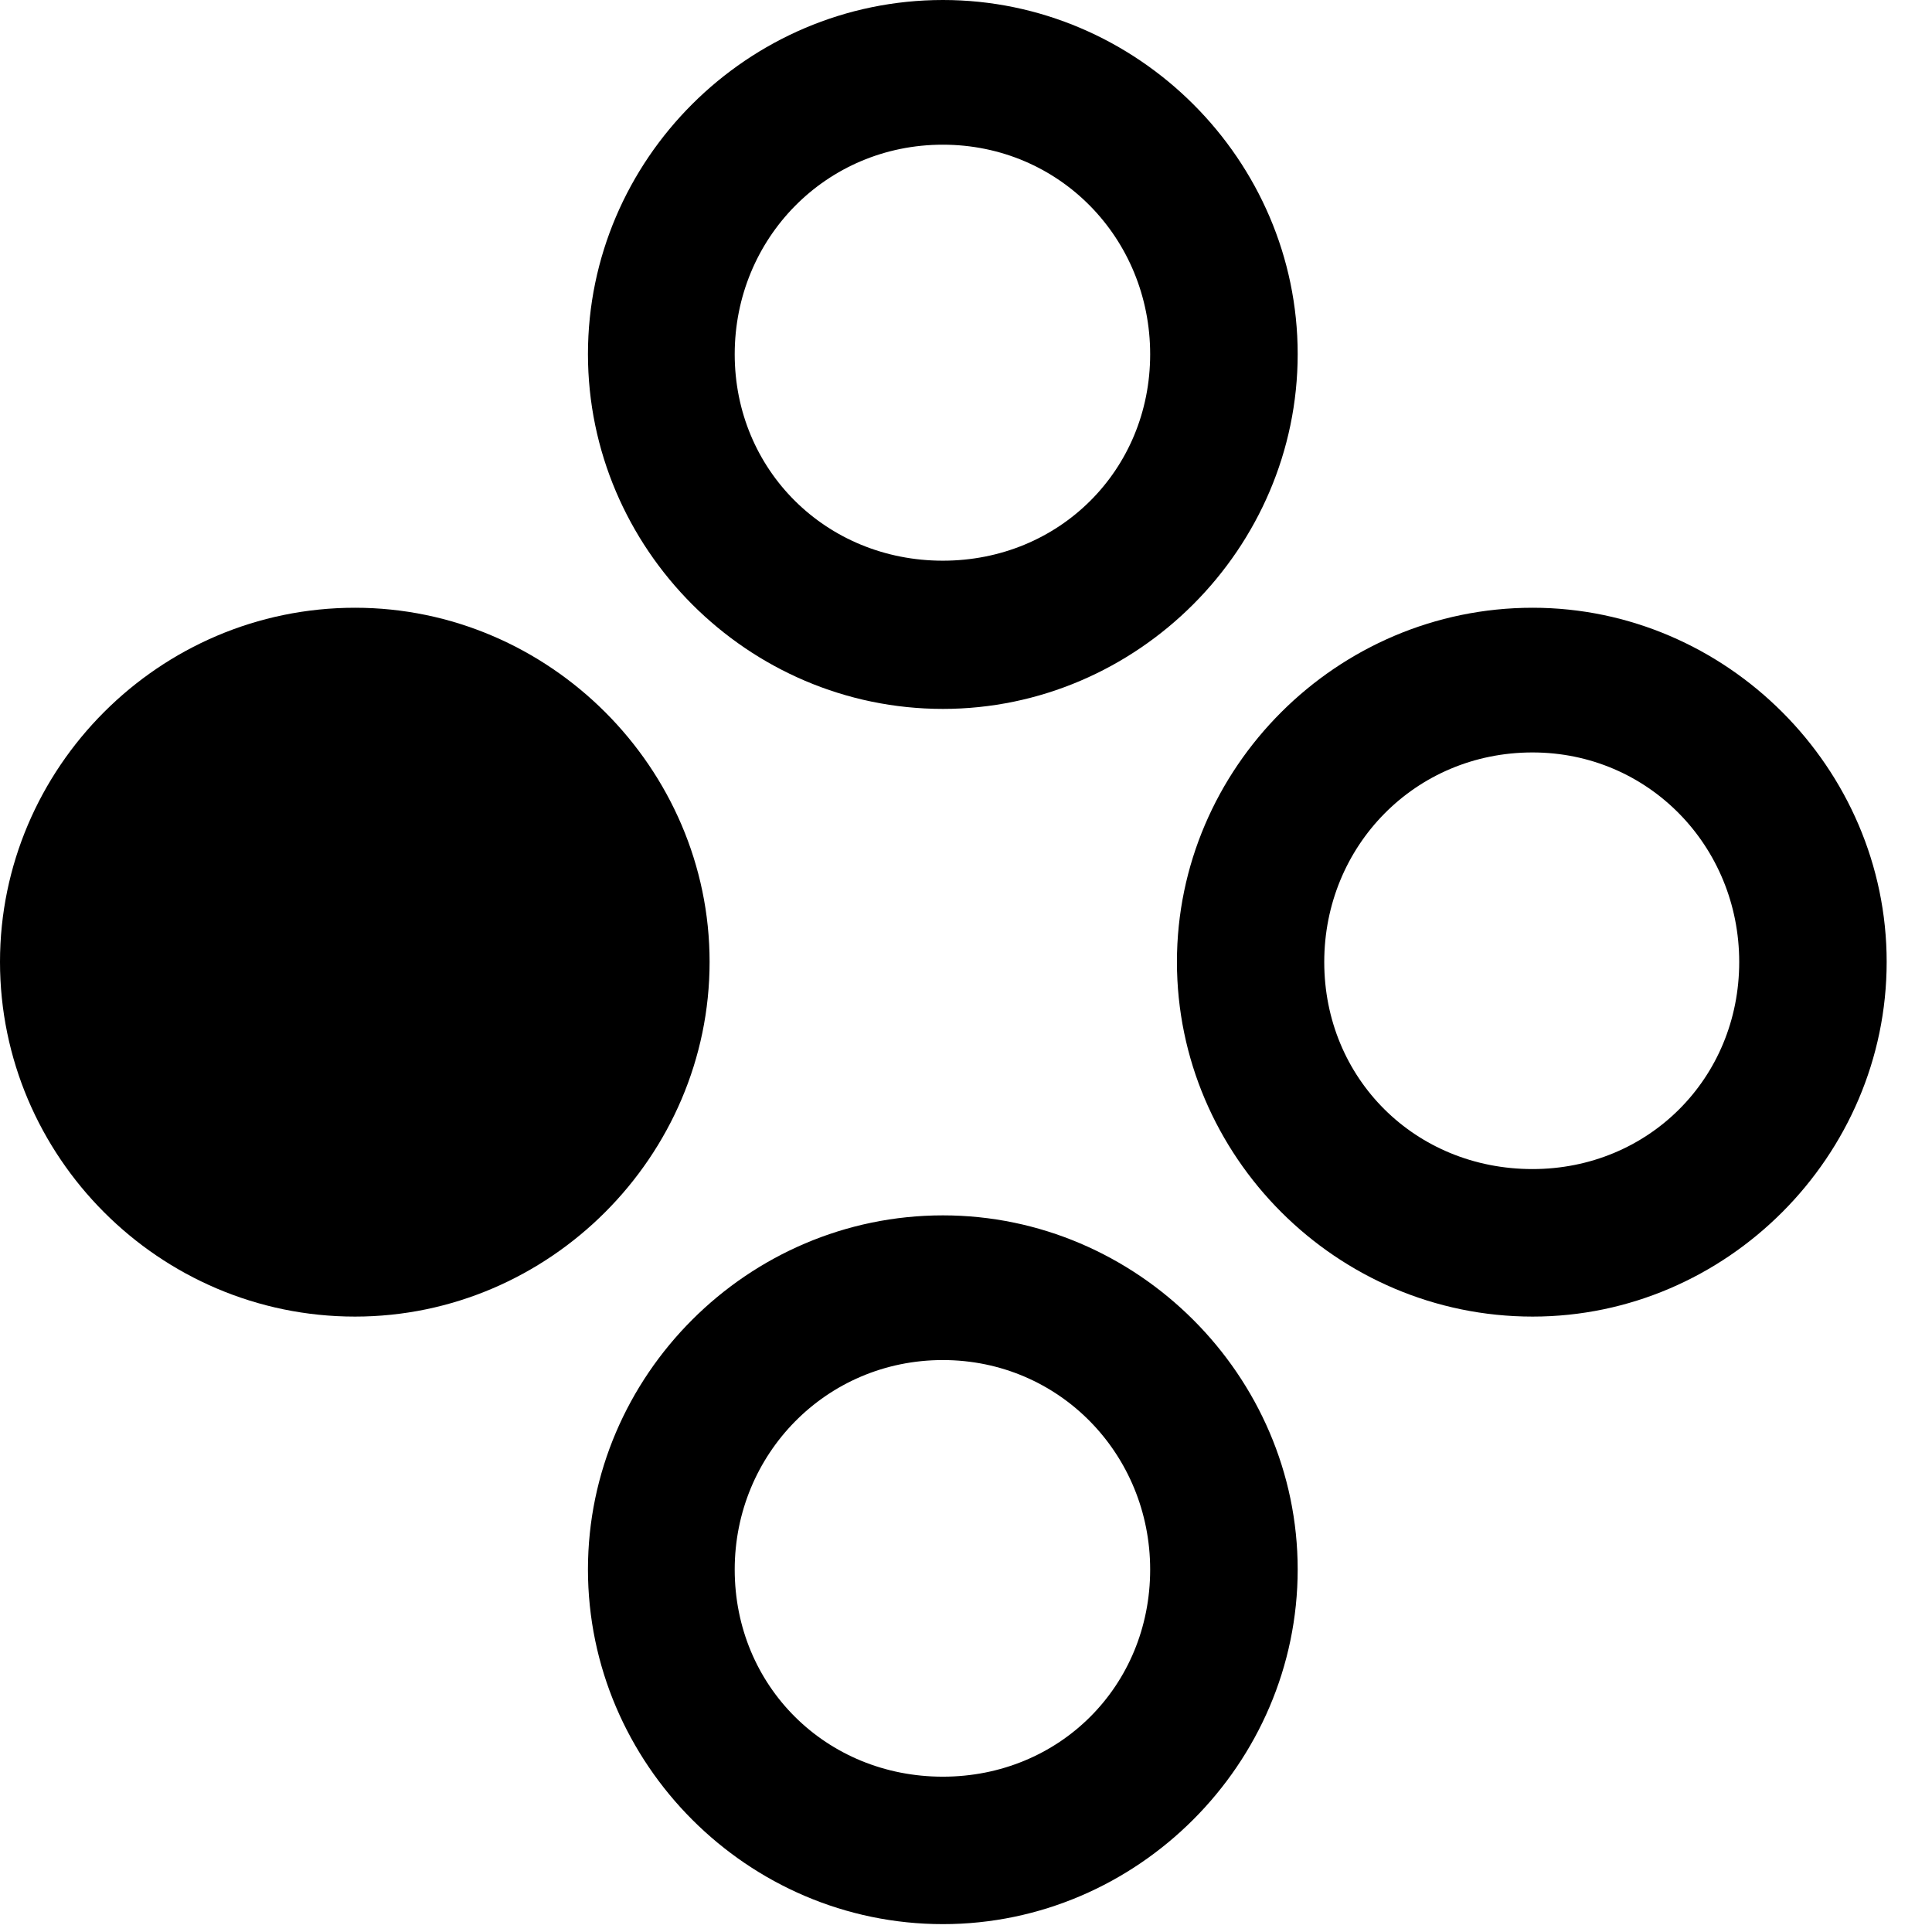 <svg width="28" height="28" viewBox="0 0 28 28" fill="none" xmlns="http://www.w3.org/2000/svg">
<path d="M13.666 10.274C16.483 10.274 18.807 7.949 18.807 5.131C18.807 2.316 16.483 0 13.666 0C10.834 0 8.521 2.316 8.521 5.131C8.521 7.949 10.834 10.274 13.666 10.274ZM13.664 8.126C11.971 8.126 10.648 6.812 10.648 5.134C10.648 3.455 11.971 2.097 13.664 2.097C15.354 2.097 16.669 3.455 16.669 5.134C16.669 6.812 15.354 8.126 13.664 8.126ZM22.212 19.081C25.02 19.081 27.343 16.757 27.343 13.94C27.343 11.133 25.02 8.808 22.212 8.808C19.371 8.808 17.057 11.133 17.057 13.94C17.057 16.757 19.371 19.081 22.212 19.081ZM22.21 16.943C20.508 16.943 19.192 15.63 19.192 13.942C19.192 12.261 20.508 10.905 22.21 10.905C23.888 10.905 25.206 12.261 25.206 13.942C25.206 15.63 23.888 16.943 22.21 16.943ZM13.666 27.886C16.483 27.886 18.807 25.561 18.807 22.745C18.807 19.939 16.483 17.614 13.666 17.614C10.834 17.614 8.521 19.939 8.521 22.745C8.521 25.561 10.834 27.886 13.666 27.886ZM13.664 25.749C11.971 25.749 10.648 24.436 10.648 22.747C10.648 21.077 11.971 19.711 13.664 19.711C15.354 19.711 16.669 21.077 16.669 22.747C16.669 24.436 15.354 25.749 13.664 25.749Z" fill="black"/>
<path d="M5.145 19.081C7.963 19.081 10.284 16.757 10.284 13.94C10.284 11.134 7.963 8.808 5.145 8.808C2.302 8.808 0 11.134 0 13.94C0 16.757 2.302 19.081 5.145 19.081Z" fill="black"/>
</svg>
